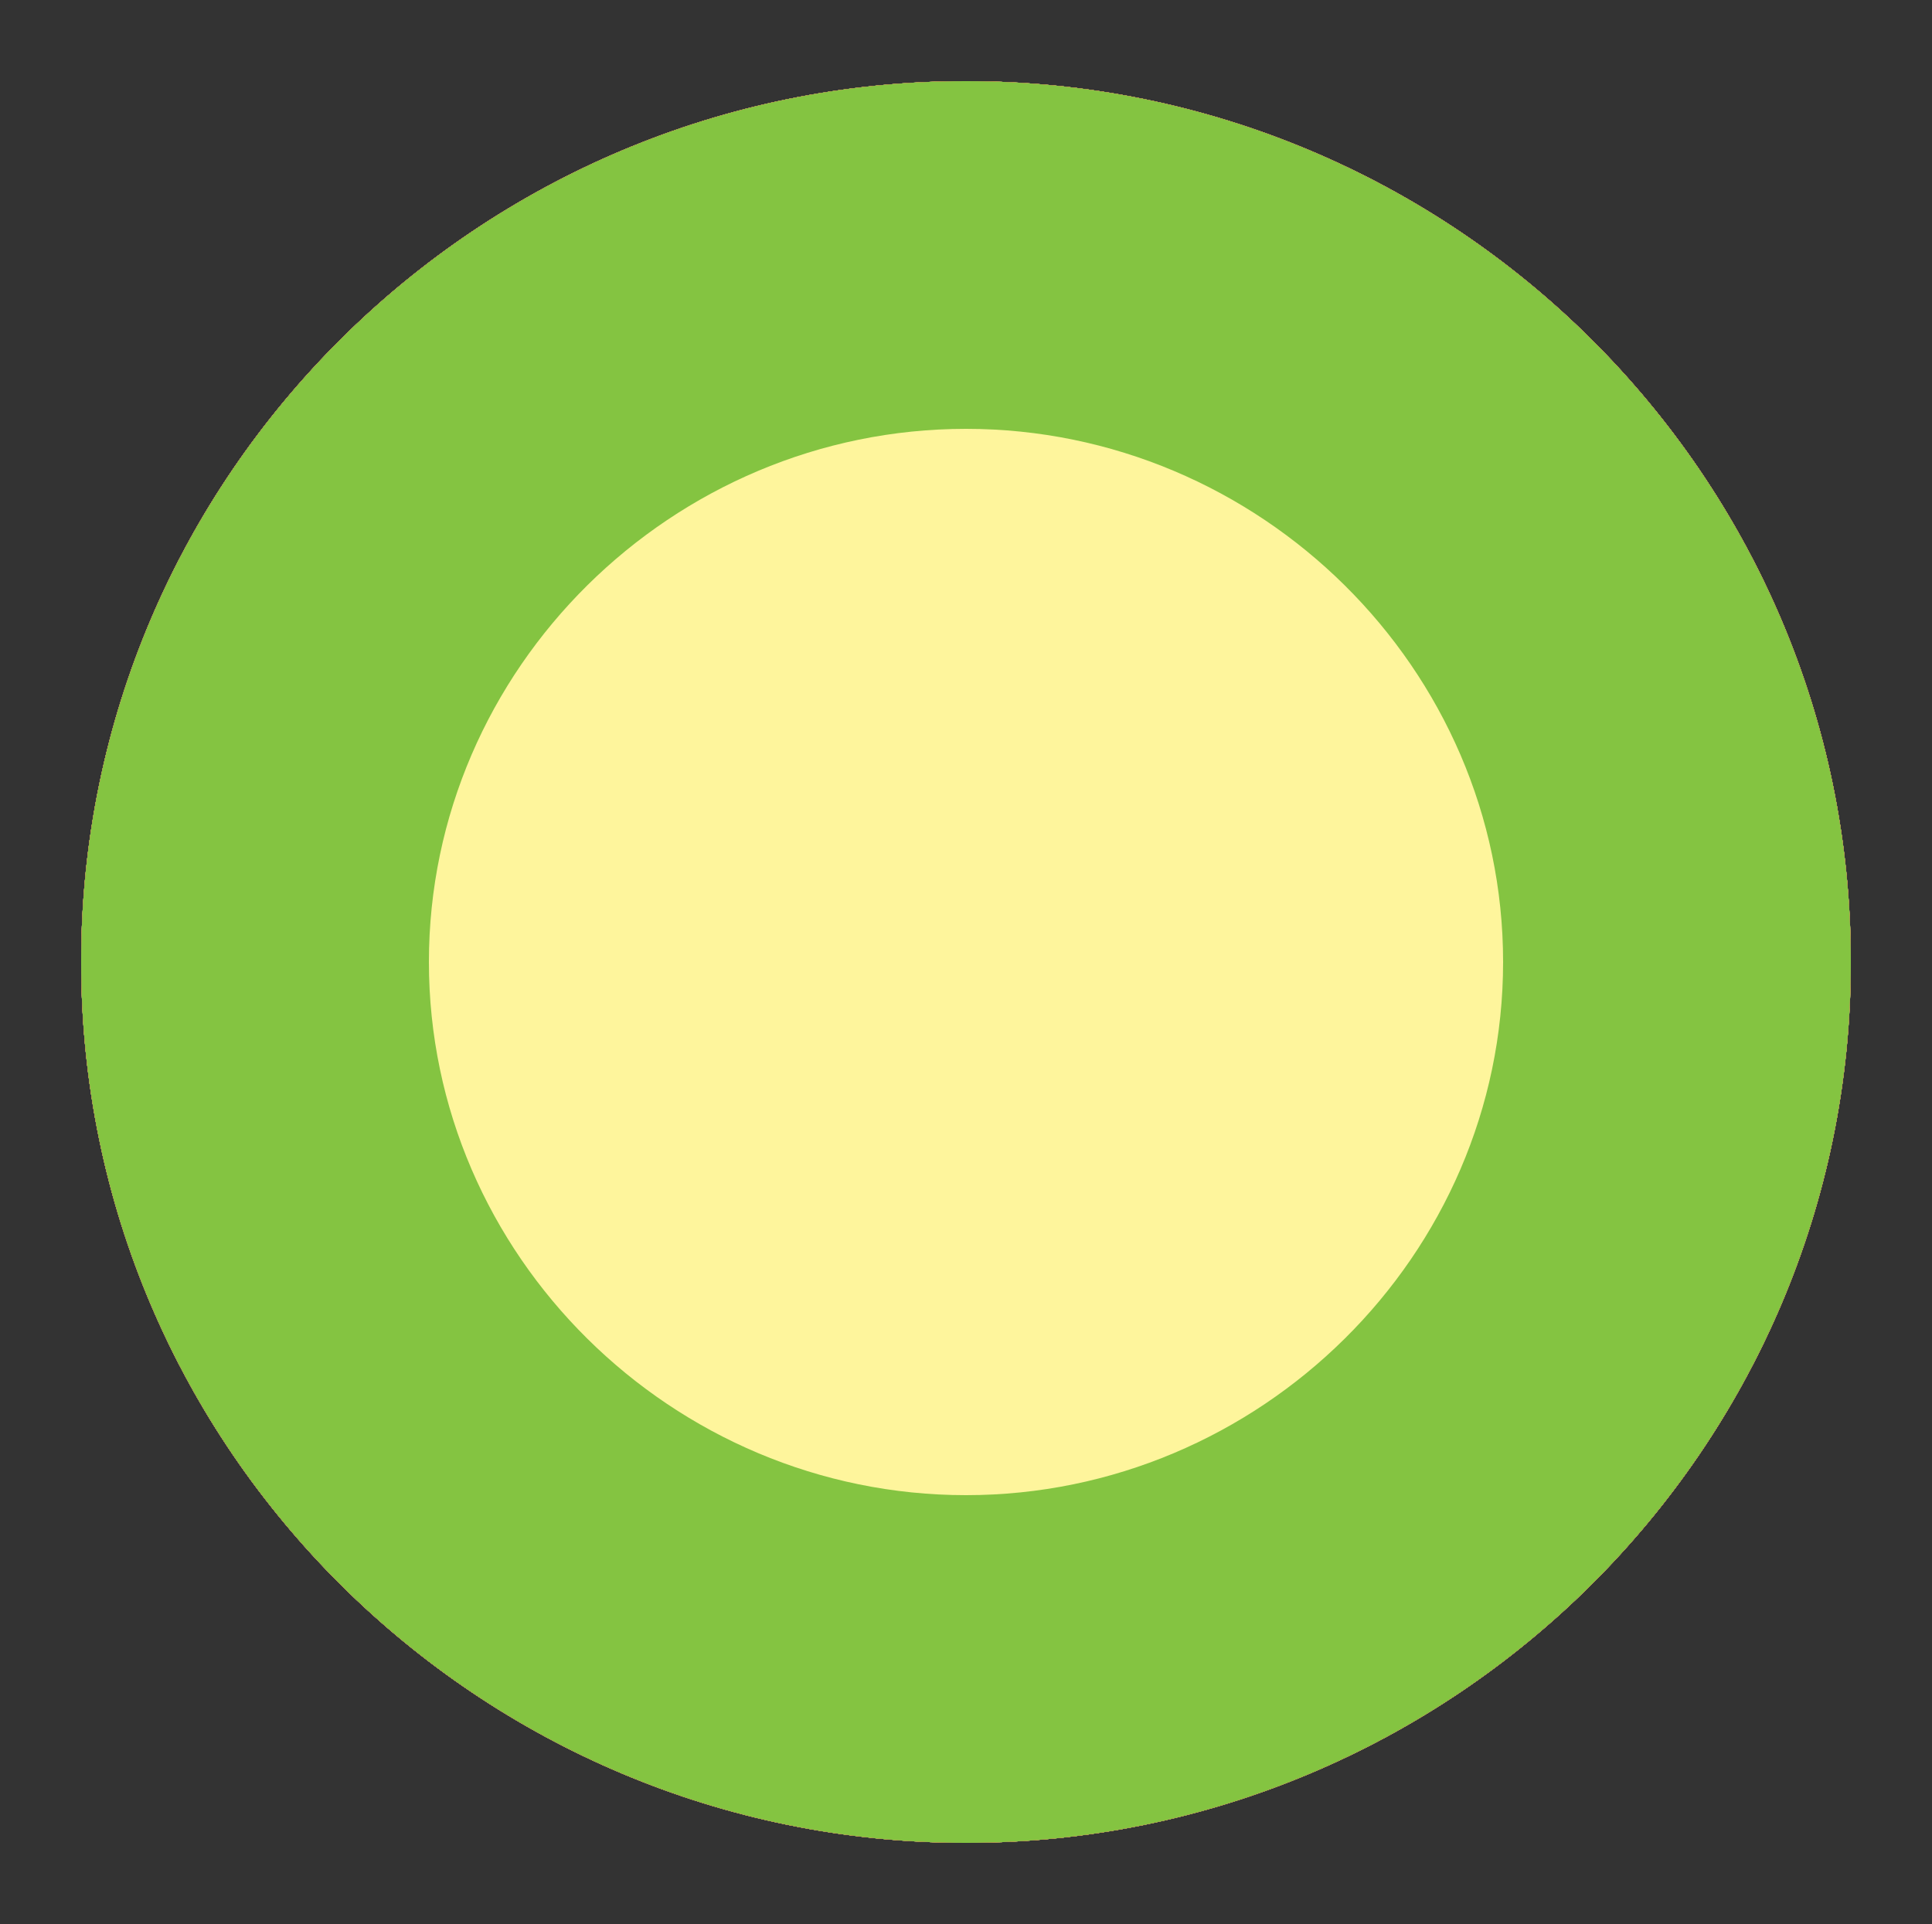 <?xml version="1.0" encoding="utf-8"?>
<!-- Generator: Adobe Illustrator 19.1.0, SVG Export Plug-In . SVG Version: 6.00 Build 0)  -->
<svg version="1.1" id="Layer_1" xmlns="http://www.w3.org/2000/svg" xmlns:xlink="http://www.w3.org/1999/xlink" x="0px" y="0px"
	 viewBox="0 0 50 49.8" style="enable-background:new 0 0 50 49.8;" xml:space="preserve">
<rect x="0" y="0" width="50" height="49.8" fill="#333333" stroke="none"/>
<style type="text/css">
	.st0{fill:#E92974;}
	.st1{fill:#FEF386;}
	.st2{fill:#FCB415;}
	.st3{fill:#1FADE4;}
	.st4{fill:#095FAD;}
	.st5{fill:#9ACF63;}
	.st6{fill:#FDC13F;}
	.st7{fill:#84C441;}
	.st8{fill:#47BBE8;}
	.st9{fill:#FEF59C;}
	.st10{display:none;}
	.st11{display:inline;fill:#FEF59C;}
	.st12{display:inline;fill:#095FAD;}
	.st13{display:inline;fill:#9ACF63;}
	.st14{display:inline;fill:#E92974;}
	.st15{display:inline;fill:#47BBE8;}
</style>
<g>
	<path class="st0" d="M25,43.2C14.9,43.2,6.6,35,6.6,24.9C6.6,14.8,14.9,6.6,25,6.6s18.4,8.2,18.4,18.3C43.4,35,35.1,43.2,25,43.2z"
		/>
	<path class="st1" d="M25,11.1c7.6,0,13.9,6.2,13.9,13.8S32.6,38.7,25,38.7s-13.9-6.2-13.9-13.8S17.4,11.1,25,11.1 M25,2.1
		C12.4,2.1,2.1,12.3,2.1,24.9S12.4,47.7,25,47.7c12.6,0,22.9-10.2,22.9-22.8S37.6,2.1,25,2.1L25,2.1z"/>
</g>
<g>
	<path class="st2" d="M25,43.2C14.9,43.2,6.6,35,6.6,24.9C6.6,14.8,14.9,6.6,25,6.6s18.4,8.2,18.4,18.3C43.4,35,35.1,43.2,25,43.2z"
		/>
	<path class="st3" d="M25,11.1c7.6,0,13.9,6.2,13.9,13.8S32.6,38.7,25,38.7s-13.9-6.2-13.9-13.8S17.4,11.1,25,11.1 M25,2.1
		C12.4,2.1,2.1,12.3,2.1,24.9S12.4,47.7,25,47.7c12.6,0,22.9-10.2,22.9-22.8S37.6,2.1,25,2.1L25,2.1z"/>
</g>
<g>
	<path class="st4" d="M25,43.2C14.9,43.2,6.6,35,6.6,24.9C6.6,14.8,14.9,6.6,25,6.6s18.4,8.2,18.4,18.3C43.4,35,35.1,43.2,25,43.2z"
		/>
	<path class="st3" d="M25,11.1c7.6,0,13.9,6.2,13.9,13.8S32.6,38.7,25,38.7s-13.9-6.2-13.9-13.8S17.4,11.1,25,11.1 M25,2.1
		C12.4,2.1,2.1,12.3,2.1,24.9S12.4,47.7,25,47.7c12.6,0,22.9-10.2,22.9-22.8S37.6,2.1,25,2.1L25,2.1z"/>
</g>
<g>
	<path class="st3" d="M25,43.2C14.9,43.2,6.6,35,6.6,24.9C6.6,14.8,14.9,6.6,25,6.6s18.4,8.2,18.4,18.3C43.4,35,35.1,43.2,25,43.2z"
		/>
	<path class="st1" d="M25,11.1c7.6,0,13.9,6.2,13.9,13.8S32.6,38.7,25,38.7s-13.9-6.2-13.9-13.8S17.4,11.1,25,11.1 M25,2.1
		C12.4,2.1,2.1,12.3,2.1,24.9S12.4,47.7,25,47.7c12.6,0,22.9-10.2,22.9-22.8S37.6,2.1,25,2.1L25,2.1z"/>
</g>
<g>
	<path class="st3" d="M25,43.2C14.9,43.2,6.6,35,6.6,24.9C6.6,14.8,14.9,6.6,25,6.6s18.4,8.2,18.4,18.3C43.4,35,35.1,43.2,25,43.2z"
		/>
	<path class="st2" d="M25,11.1c7.6,0,13.9,6.2,13.9,13.8S32.6,38.7,25,38.7s-13.9-6.2-13.9-13.8S17.4,11.1,25,11.1 M25,2.1
		C12.4,2.1,2.1,12.3,2.1,24.9S12.4,47.7,25,47.7c12.6,0,22.9-10.2,22.9-22.8S37.6,2.1,25,2.1L25,2.1z"/>
</g>
<g>
	<path class="st5" d="M25,43.2C14.9,43.2,6.6,35,6.6,24.9C6.6,14.8,14.9,6.6,25,6.6s18.4,8.2,18.4,18.3C43.4,35,35.1,43.2,25,43.2z"
		/>
	<path class="st2" d="M25,11.1c7.6,0,13.9,6.2,13.9,13.8S32.6,38.7,25,38.7s-13.9-6.2-13.9-13.8S17.4,11.1,25,11.1 M25,2.1
		C12.4,2.1,2.1,12.3,2.1,24.9S12.4,47.7,25,47.7c12.6,0,22.9-10.2,22.9-22.8S37.6,2.1,25,2.1L25,2.1z"/>
</g>
<g>
	<path class="st6" d="M25,43.2C14.9,43.2,6.6,35,6.6,24.9C6.6,14.8,14.9,6.6,25,6.6s18.4,8.2,18.4,18.3C43.4,35,35.1,43.2,25,43.2z"
		/>
	<path class="st7" d="M25,11.1c7.6,0,13.9,6.2,13.9,13.8S32.6,38.7,25,38.7s-13.9-6.2-13.9-13.8S17.4,11.1,25,11.1 M25,2.1
		C12.4,2.1,2.1,12.3,2.1,24.9S12.4,47.7,25,47.7c12.6,0,22.9-10.2,22.9-22.8S37.6,2.1,25,2.1L25,2.1z"/>
</g>
<g>
	<path class="st8" d="M25,43.2C14.9,43.2,6.6,35,6.6,24.9C6.6,14.8,14.9,6.6,25,6.6s18.4,8.2,18.4,18.3C43.4,35,35.1,43.2,25,43.2z"
		/>
	<path class="st0" d="M25,11.1c7.6,0,13.9,6.2,13.9,13.8S32.6,38.7,25,38.7s-13.9-6.2-13.9-13.8S17.4,11.1,25,11.1 M25,2.1
		C12.4,2.1,2.1,12.3,2.1,24.9S12.4,47.7,25,47.7c12.6,0,22.9-10.2,22.9-22.8S37.6,2.1,25,2.1L25,2.1z"/>
</g>
<g>
	<path class="st9" d="M25,43.2C14.9,43.2,6.6,35,6.6,24.9C6.6,14.8,14.9,6.6,25,6.6s18.4,8.2,18.4,18.3C43.4,35,35.1,43.2,25,43.2z"
		/>
	<path class="st7" d="M25,11.1c7.6,0,13.9,6.2,13.9,13.8S32.6,38.7,25,38.7s-13.9-6.2-13.9-13.8S17.4,11.1,25,11.1 M25,2.1
		C12.4,2.1,2.1,12.3,2.1,24.9S12.4,47.7,25,47.7c12.6,0,22.9-10.2,22.9-22.8S37.6,2.1,25,2.1L25,2.1z"/>
</g>
<g class="st10">
	<path class="st11" d="M25,43.2C14.9,43.2,6.6,35,6.6,24.9C6.6,14.8,14.9,6.6,25,6.6s18.4,8.2,18.4,18.3C43.4,35,35.1,43.2,25,43.2z
		"/>
	<path class="st12" d="M25,11.1c7.6,0,13.9,6.2,13.9,13.8S32.6,38.7,25,38.7s-13.9-6.2-13.9-13.8S17.4,11.1,25,11.1 M25,2.1
		C12.4,2.1,2.1,12.3,2.1,24.9S12.4,47.7,25,47.7c12.6,0,22.9-10.2,22.9-22.8S37.6,2.1,25,2.1L25,2.1z"/>
</g>
<g class="st10">
	<path class="st13" d="M25,43.2C14.9,43.2,6.6,35,6.6,24.9C6.6,14.8,14.9,6.6,25,6.6s18.4,8.2,18.4,18.3C43.4,35,35.1,43.2,25,43.2z
		"/>
	<path class="st14" d="M25,11.1c7.6,0,13.9,6.2,13.9,13.8S32.6,38.7,25,38.7s-13.9-6.2-13.9-13.8S17.4,11.1,25,11.1 M25,2.1
		C12.4,2.1,2.1,12.3,2.1,24.9S12.4,47.7,25,47.7c12.6,0,22.9-10.2,22.9-22.8S37.6,2.1,25,2.1L25,2.1z"/>
</g>
<g class="st10">
	<path class="st15" d="M25,43.2C14.9,43.2,6.6,35,6.6,24.9C6.6,14.8,14.9,6.6,25,6.6s18.4,8.2,18.4,18.3C43.4,35,35.1,43.2,25,43.2z
		"/>
	<path class="st12" d="M25,11.1c7.6,0,13.9,6.2,13.9,13.8S32.6,38.7,25,38.7s-13.9-6.2-13.9-13.8S17.4,11.1,25,11.1 M25,2.1
		C12.4,2.1,2.1,12.3,2.1,24.9S12.4,47.7,25,47.7c12.6,0,22.9-10.2,22.9-22.8S37.6,2.1,25,2.1L25,2.1z"/>
</g>
<g class="st10">
	<path class="st13" d="M25,43.2C14.9,43.2,6.6,35,6.6,24.9C6.6,14.8,14.9,6.6,25,6.6s18.4,8.2,18.4,18.3C43.4,35,35.1,43.2,25,43.2z
		"/>
	<path class="st12" d="M25,11.1c7.6,0,13.9,6.2,13.9,13.8S32.6,38.7,25,38.7s-13.9-6.2-13.9-13.8S17.4,11.1,25,11.1 M25,2.1
		C12.4,2.1,2.1,12.3,2.1,24.9S12.4,47.7,25,47.7c12.6,0,22.9-10.2,22.9-22.8S37.6,2.1,25,2.1L25,2.1z"/>
</g>
</svg>
